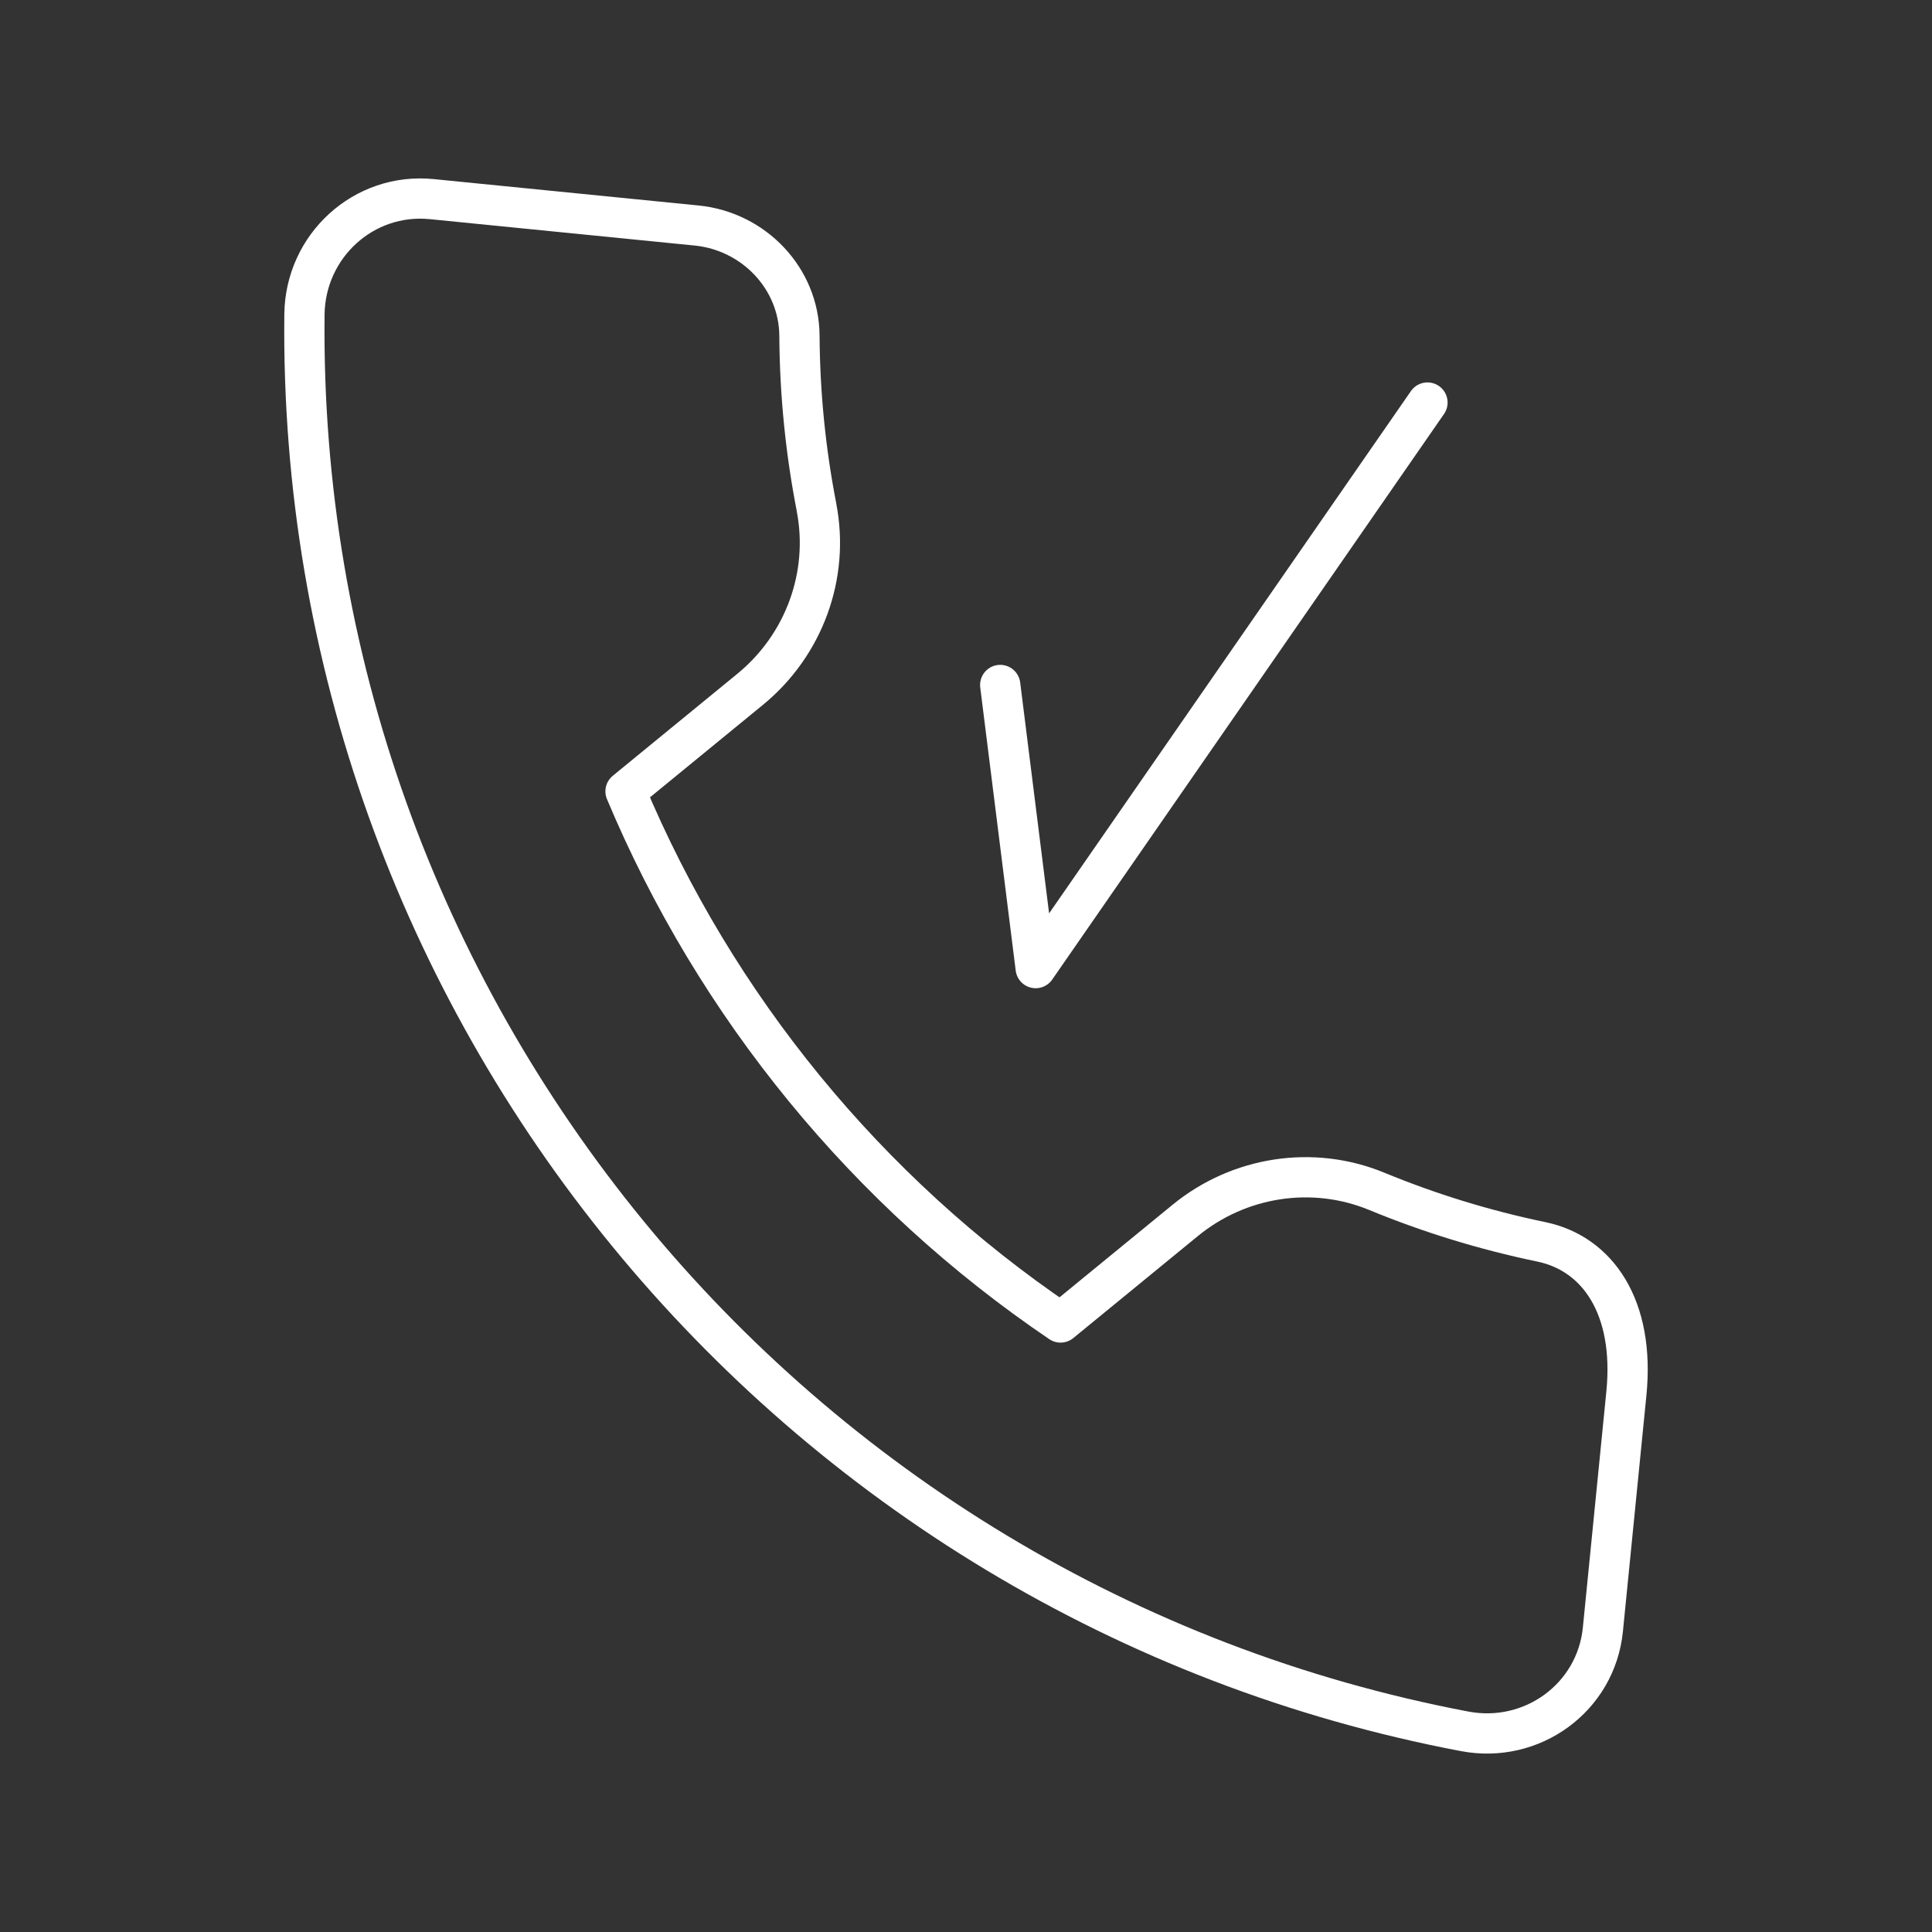 <?xml version="1.0" encoding="UTF-8" standalone="no"?>
<svg
   id="a"
   viewBox="0 0 48 48"
   version="1.1"
   sodipodi:docname="callinsider.svg"
   inkscape:version="1.3.2 (091e20ef0f, 2023-11-25, custom)"
   xmlns:inkscape="http://www.inkscape.org/namespaces/inkscape"
   xmlns:sodipodi="http://sodipodi.sourceforge.net/DTD/sodipodi-0.dtd"
   xmlns="http://www.w3.org/2000/svg"
   xmlns:svg="http://www.w3.org/2000/svg">
  <rect x="0" y="0" width="48" height="48" fill="#333333" stroke="none"/>
  <sodipodi:namedview
     id="namedview3"
     pagecolor="#ffffff"
     bordercolor="#000000"
     borderopacity="0.25"
     inkscape:showpageshadow="2"
     inkscape:pageopacity="0.0"
     inkscape:pagecheckerboard="0"
     inkscape:deskcolor="#d1d1d1"
     inkscape:zoom="6.625"
     inkscape:cx="12.075472"
     inkscape:cy="19.773585"
     inkscape:window-width="1920"
     inkscape:window-height="985"
     inkscape:window-x="0"
     inkscape:window-y="0"
     inkscape:window-maximized="1"
     inkscape:current-layer="a" />
  <defs
     id="defs1">
    <style
       id="style1">.b{fill:none;stroke:#000;stroke-linecap:round;stroke-linejoin:round;}</style>
  </defs>
  <path
     class="b"
     d="M 20.286,12.602 C 20.016,11.217 19.871,9.793 19.862,8.342 19.853,6.916 18.727,5.744 17.308,5.603 L 10.725,4.947 C 9.033,4.779 7.583,6.111 7.564,7.812 7.374,24.946 19.557,39.823 36.392,43.015 c 1.671,0.317 3.262,-0.837 3.431,-2.529 l 0.584,-5.868 c 0.213,-2.142 -0.714,-3.473 -2.11,-3.764 -1.421,-0.295 -2.789,-0.718 -4.093,-1.256 -1.596,-0.657 -3.423,-0.37 -4.758,0.723 l -3.097,2.536 C 21.548,29.607 17.782,25.008 15.541,19.661 l 3.097,-2.536 c 1.335,-1.093 1.977,-2.828 1.647,-4.522 z"
     id="path1"
     style="stroke-width:1;stroke-dasharray:none;stroke:#ffffff;stroke-opacity:1" />
  <path
     d="m 24.85,17.018 0.881,7.034 9.734,-14.051"
     style="fill:none;stroke:#ffffff;stroke-width:1;stroke-linecap:round;stroke-linejoin:round;stroke-dasharray:none;stroke-opacity:1"
     id="path1-7"
     sodipodi:nodetypes="ccc" />
</svg>
